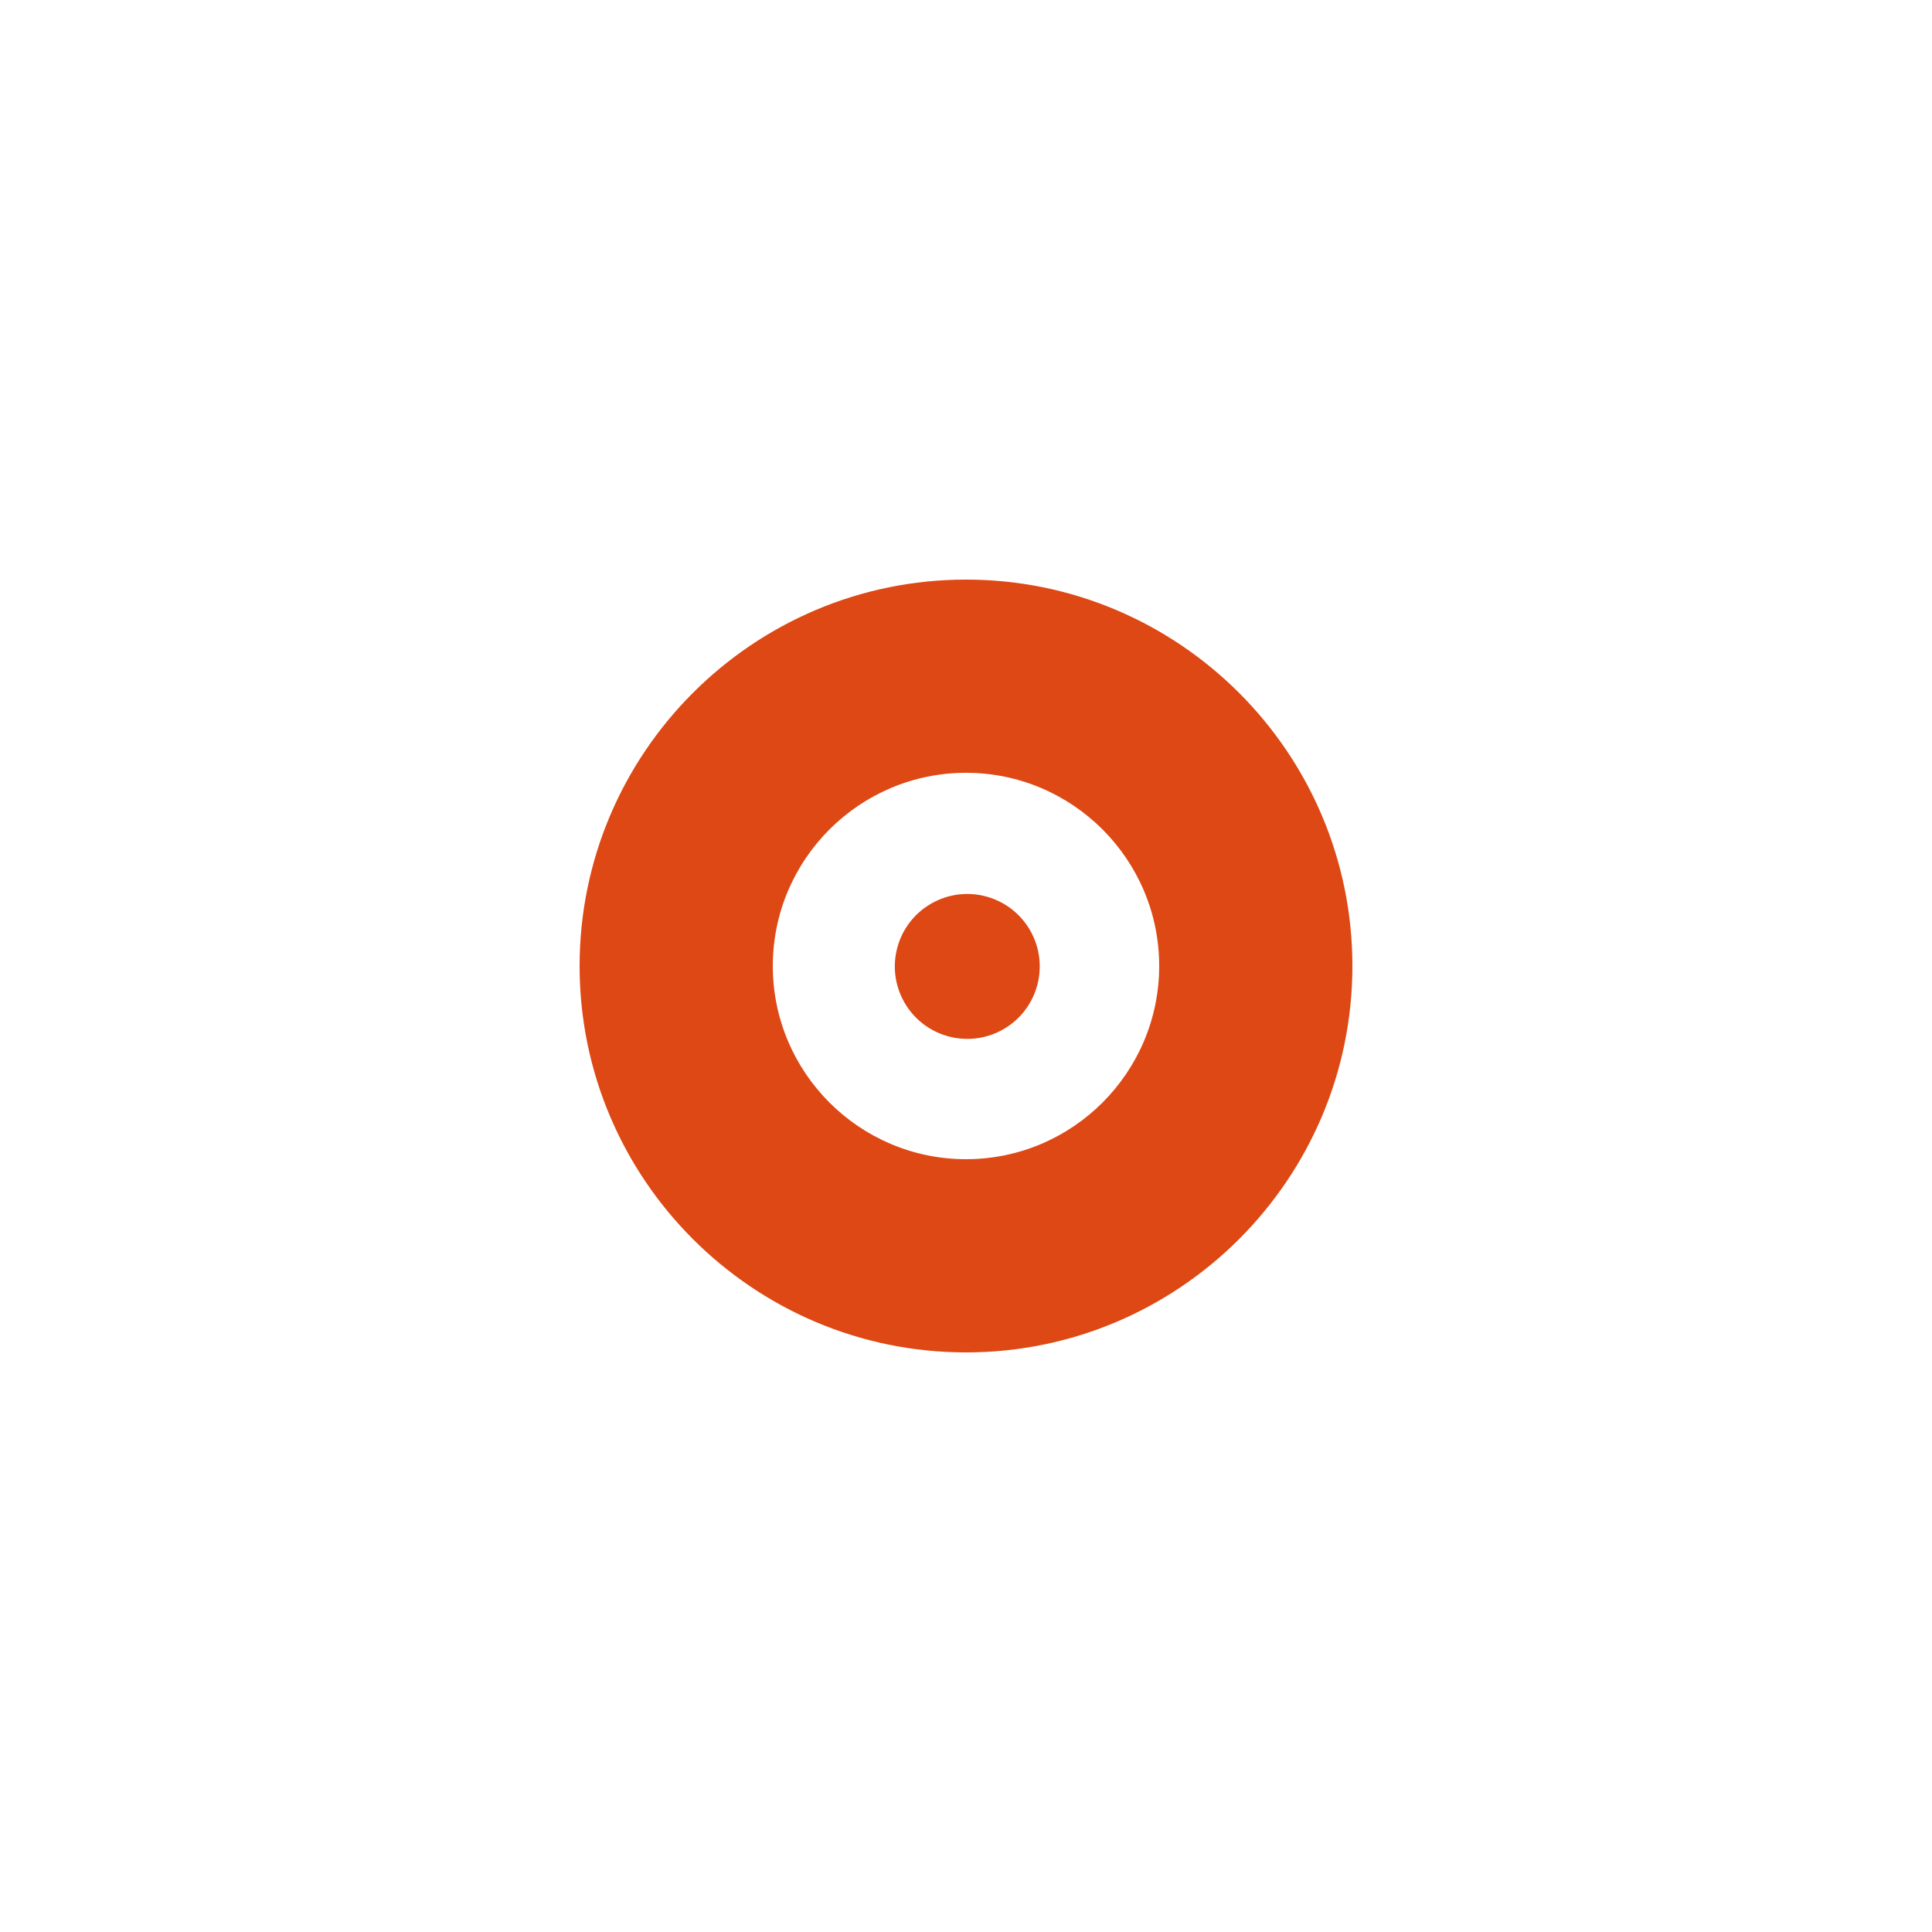 <?xml version="1.0" encoding="utf-8"?>
<!-- Generator: Adobe Illustrator 14.0.0, SVG Export Plug-In . SVG Version: 6.00 Build 43363)  -->
<!DOCTYPE svg PUBLIC "-//W3C//DTD SVG 1.1//EN" "http://www.w3.org/Graphics/SVG/1.1/DTD/svg11.dtd">
<svg version="1.1" id="Layer_1" xmlns="http://www.w3.org/2000/svg" xmlns:xlink="http://www.w3.org/1999/xlink" x="0px" y="0px"
	 width="283.465px" height="283.465px" viewBox="0 0 283.465 283.465" enable-background="new 0 0 283.465 283.465"
	 xml:space="preserve">
<path fill="#DD4814" d="M141.733,198.426c-31.261,0-56.693-25.433-56.693-56.692c0-31.262,25.433-56.695,56.693-56.695
	c31.26,0,56.692,25.433,56.692,56.695C198.425,172.993,172.993,198.426,141.733,198.426L141.733,198.426z M141.733,113.385
	c-15.63,0-28.347,12.717-28.347,28.348c0,15.63,12.717,28.346,28.347,28.346c15.629,0,28.345-12.716,28.345-28.346
	C170.078,126.102,157.362,113.385,141.733,113.385L141.733,113.385z M132.715,147.112c2.935,5.083,9.436,6.824,14.52,3.889
	c5.084-2.933,6.826-9.436,3.891-14.52c-2.937-5.085-9.437-6.826-14.52-3.891C131.522,135.525,129.779,142.026,132.715,147.112z"/>
</svg>
